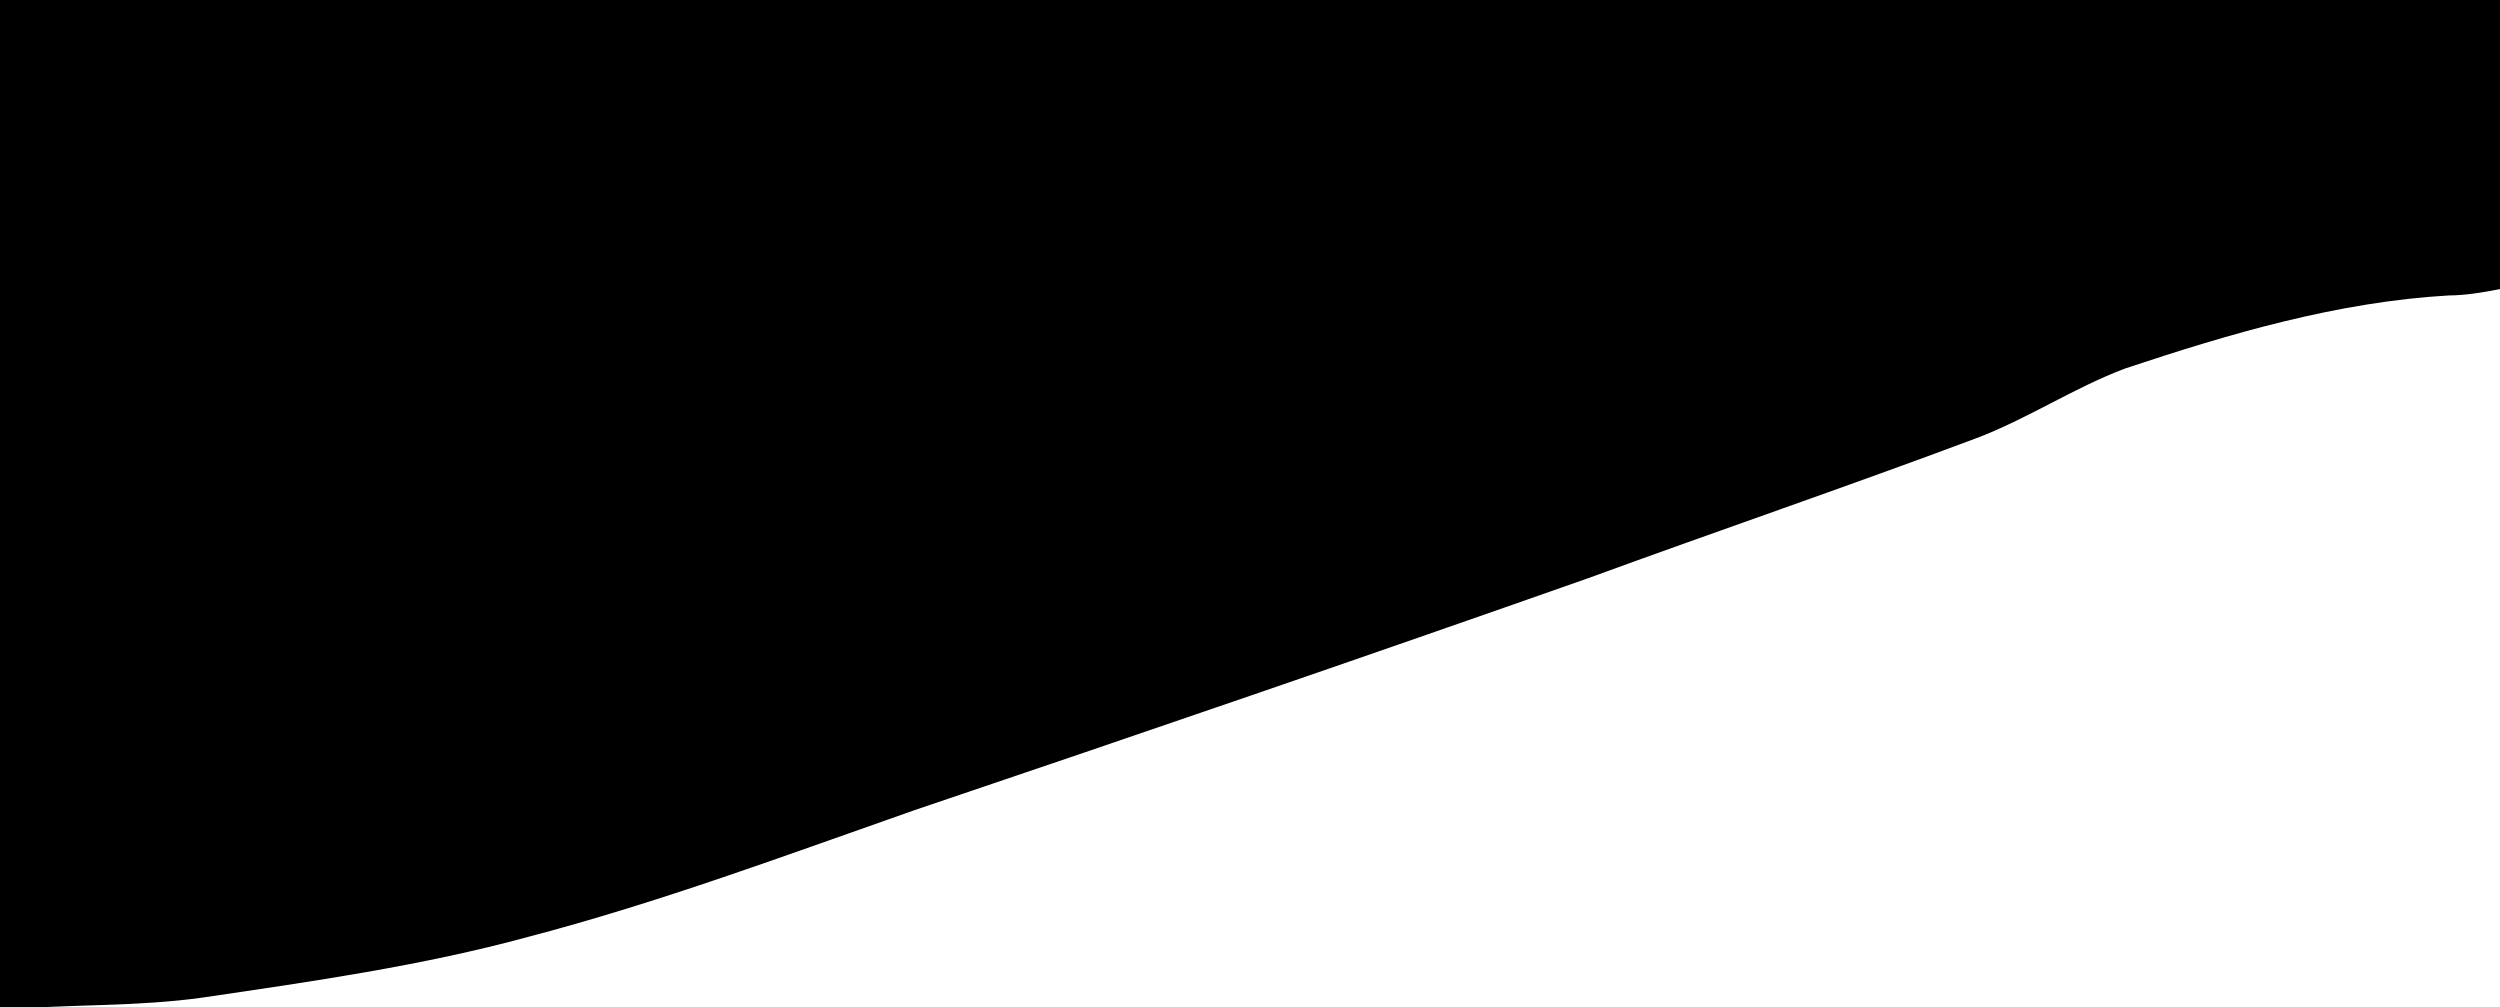 <?xml version="1.0" encoding="utf-8"?>
<!-- Generator: Adobe Illustrator 21.1.0, SVG Export Plug-In . SVG Version: 6.00 Build 0)  -->
<svg version="1.1" id="Layer_1" xmlns="http://www.w3.org/2000/svg" xmlns:xlink="http://www.w3.org/1999/xlink" x="0px" y="0px"
	 viewBox="0 0 78.7 31.7" style="enable-background:new 0 0 78.7 31.7;" xml:space="preserve">
<g>
	<g>
		<path d="M0,0c26.2,0,52.5,0,78.7,0c0,3,0,6.1,0,9.1c-0.5,0.1-1.1,0.2-1.6,0.2c-3.5,0.2-6.9,1.2-10.2,2.3c-1.6,0.6-3.1,1.6-4.7,2.2
			c-4,1.5-8.1,2.9-12.2,4.4c-7.1,2.5-14.1,4.9-21.2,7.3c-4,1.4-8,2.9-12.2,4c-3.3,0.9-6.8,1.4-10.2,1.9c-2.1,0.3-4.2,0.2-6.5,0.4
			C0,21,0,10.5,0,0z"/>
	</g>
</g>
</svg>
